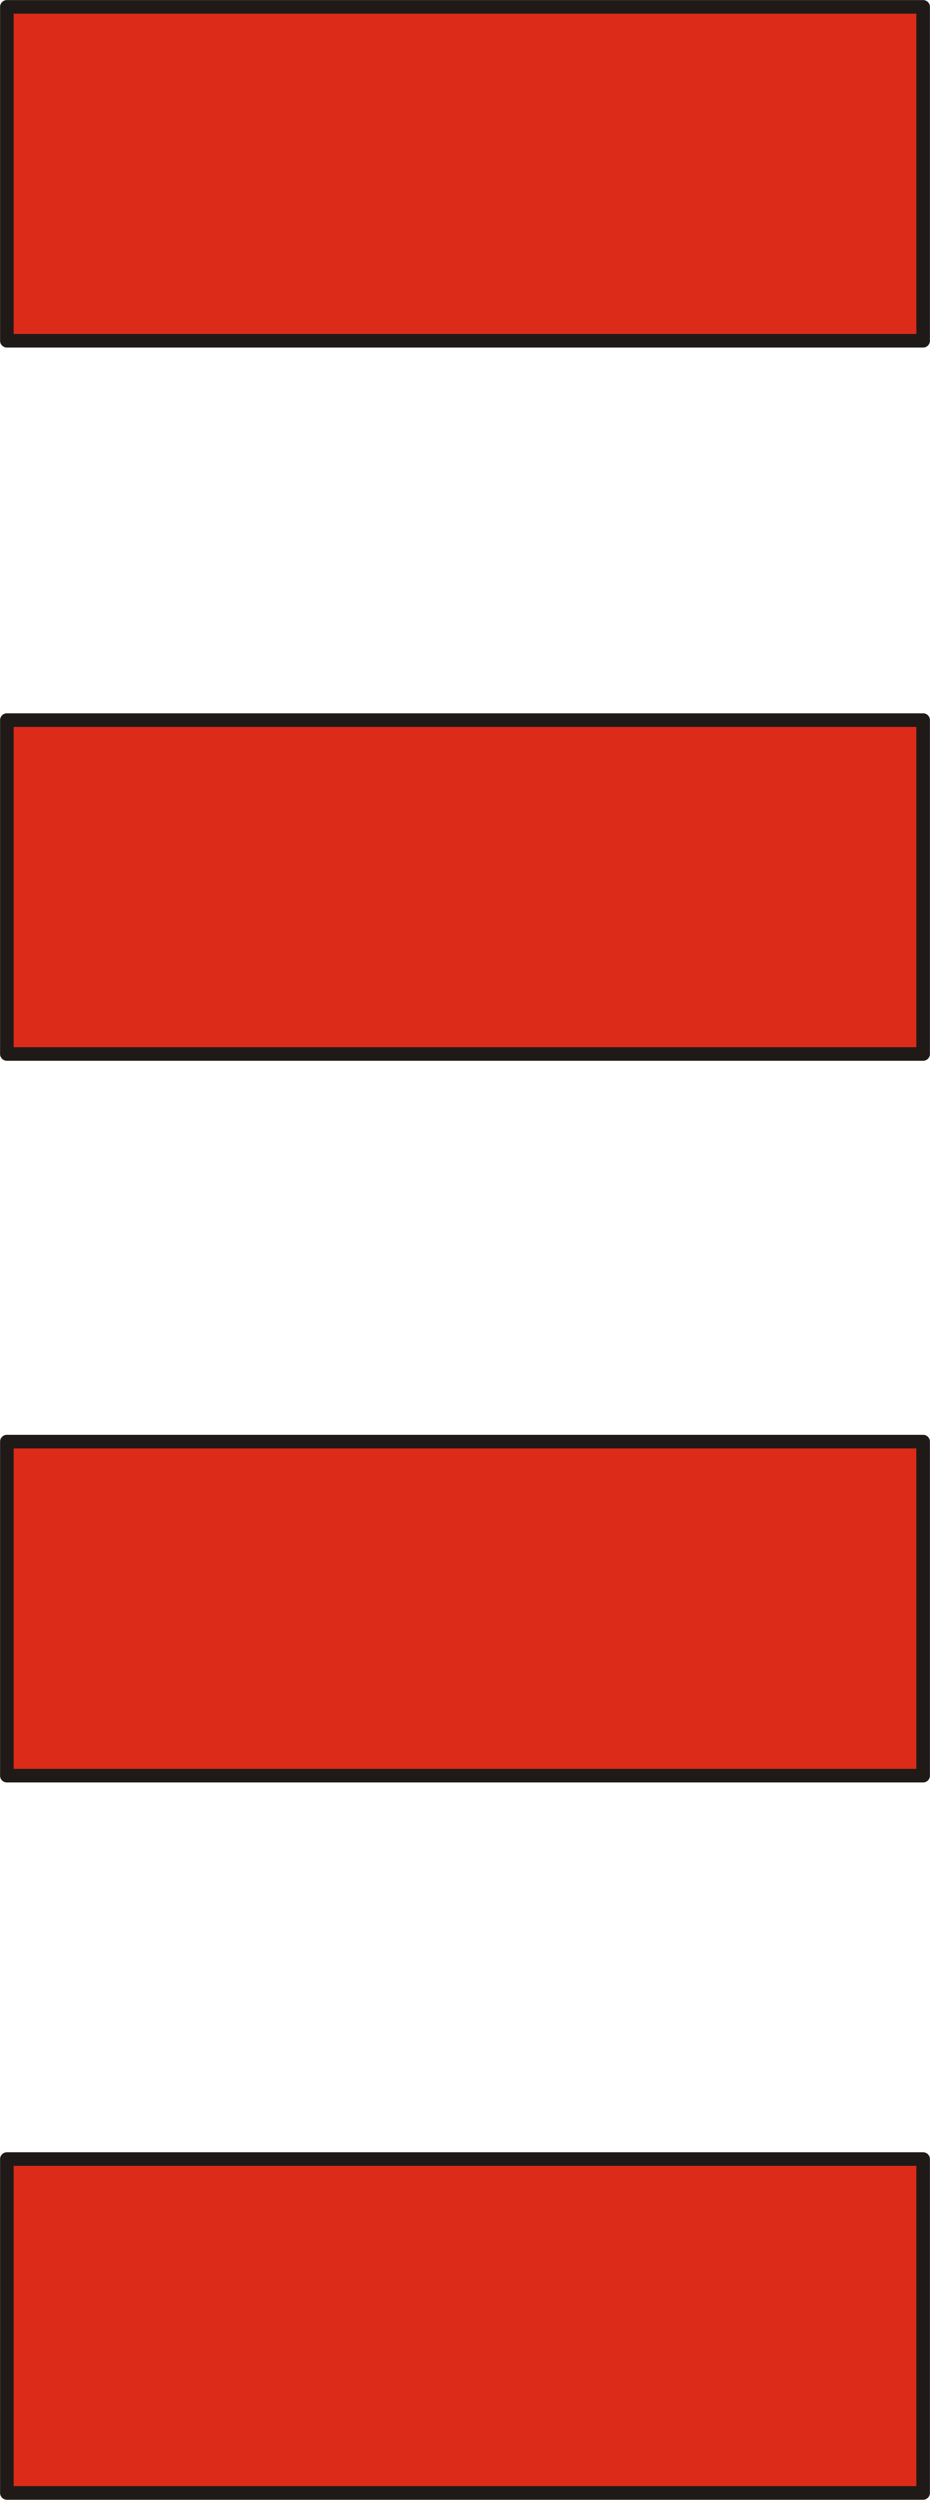 <?xml version="1.0" encoding="UTF-8" standalone="no"?>
<!DOCTYPE svg PUBLIC "-//W3C//DTD SVG 1.0//EN" "http://www.w3.org/TR/2001/REC-SVG-20010904/DTD/svg10.dtd">
<svg xmlns="http://www.w3.org/2000/svg" xmlns:xlink="http://www.w3.org/1999/xlink" fill-rule="evenodd" height="0.551in" preserveAspectRatio="none" stroke-linecap="round" viewBox="0 0 5960 16000" width="0.205in">
<style type="text/css">
.brush0 { fill: rgb(255,255,255); }
.pen0 { stroke: rgb(0,0,0); stroke-width: 1; stroke-linejoin: round; }
.brush1 { fill: rgb(220,43,25); }
.pen1 { stroke: none; }
.brush2 { fill: none; }
.pen2 { stroke: rgb(31,26,23); stroke-width: 87; stroke-linejoin: round; }
</style>
<g>
<polygon class="pen1 brush1" points="44,9227 5916,9227 5916,11365 44,11365 44,9227"/>
<polyline class="pen2" fill="none" points="44,9227 5916,9227 5916,11365 44,11365 44,9227"/>
<polygon class="pen1 brush1" points="44,4609 5916,4609 5916,6746 44,6746 44,4609"/>
<polyline class="pen2" fill="none" points="44,4609 5916,4609 5916,6746 44,6746 44,4609"/>
<polygon class="pen1 brush1" points="44,13819 5916,13819 5916,15956 44,15956 44,13819"/>
<polyline class="pen2" fill="none" points="44,13819 5916,13819 5916,15956 44,15956 44,13819"/>
<polygon class="pen1 brush1" points="44,44 5916,44 5916,2181 44,2181 44,44"/>
<polyline class="pen2" fill="none" points="44,44 5916,44 5916,2181 44,2181 44,44"/>
</g>
</svg>
